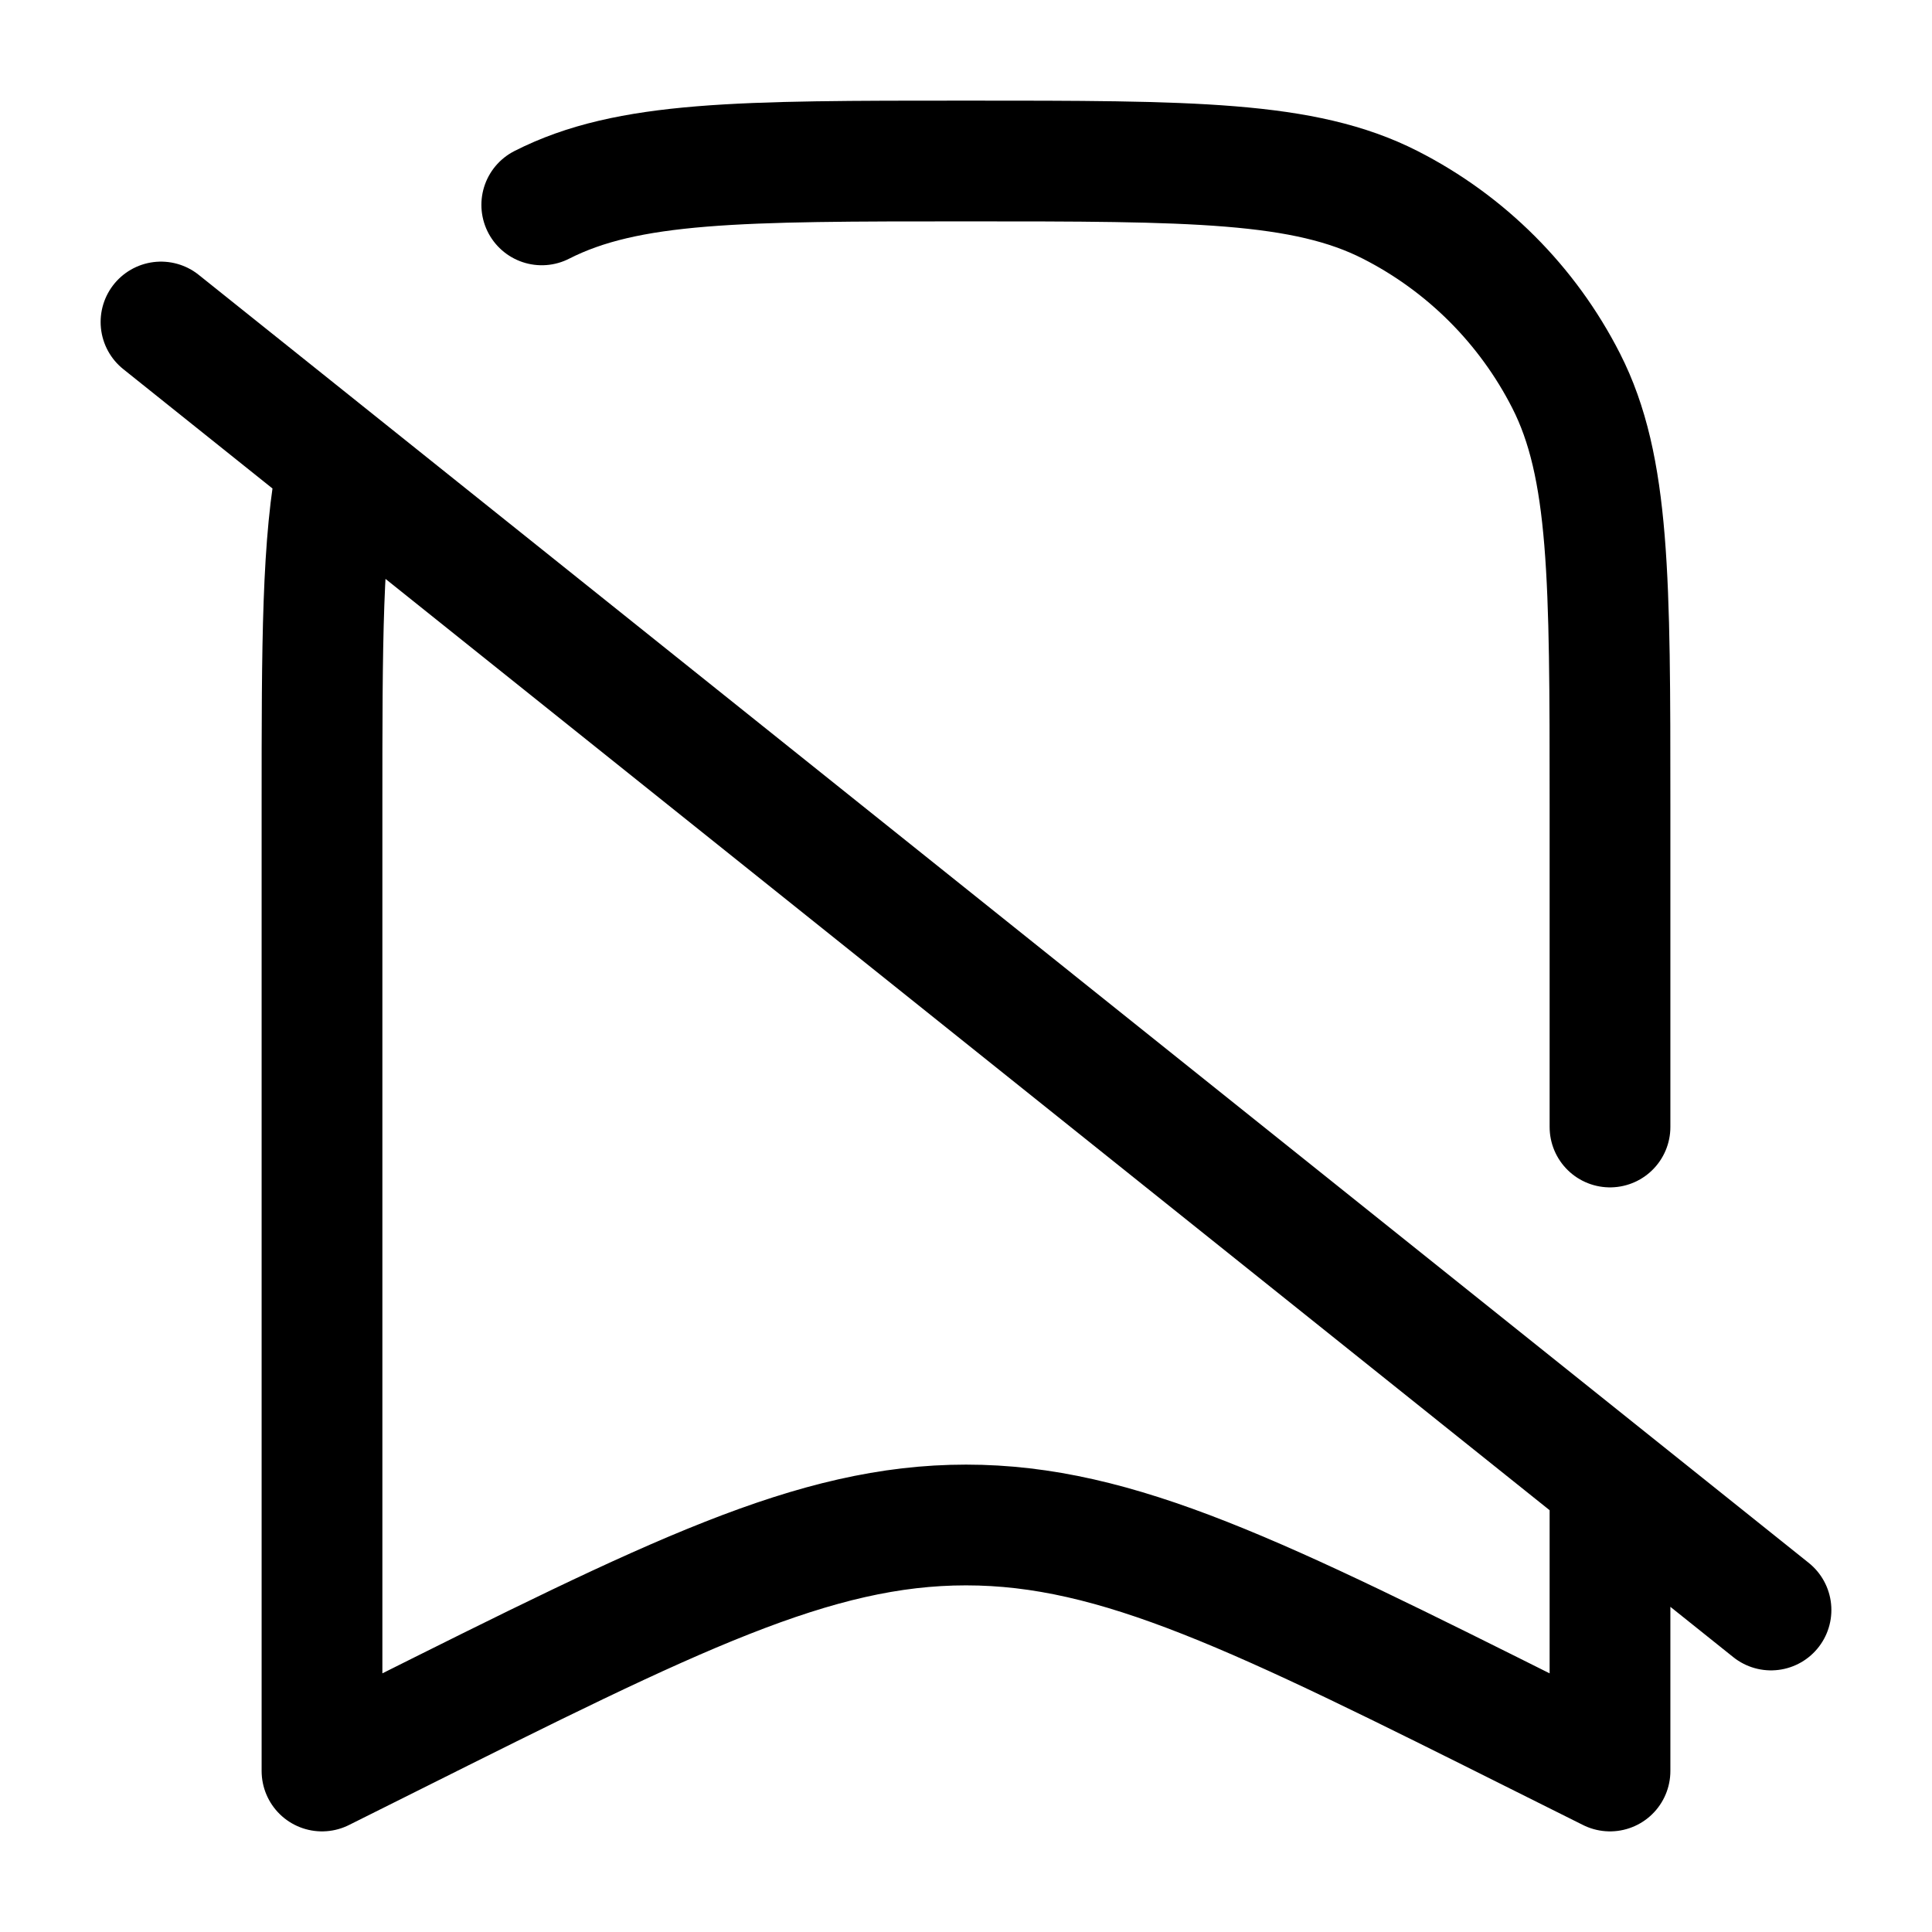 <svg width="24" height="24" viewBox="0 0 24 24" fill="none" xmlns="http://www.w3.org/2000/svg">
<path d="M6.73 2.545C7.8 2 9.2 2 12 2C14.8 2 16.2 2 17.27 2.545C18.211 3.024 18.976 3.789 19.455 4.73C20 5.8 20 7.2 20 10V14M2 4L4.198 5.758M22 20L20 18.4M20 18.4V22L19.155 21.578C15.644 19.822 13.889 18.944 12 18.944C10.111 18.944 8.356 19.822 4.845 21.578L4 22V10C4 8.003 4 6.719 4.198 5.758M20 18.4L4.198 5.758" stroke="currentColor" stroke-width="1.5" stroke-linecap="round" stroke-linejoin="round"/>
</svg>
